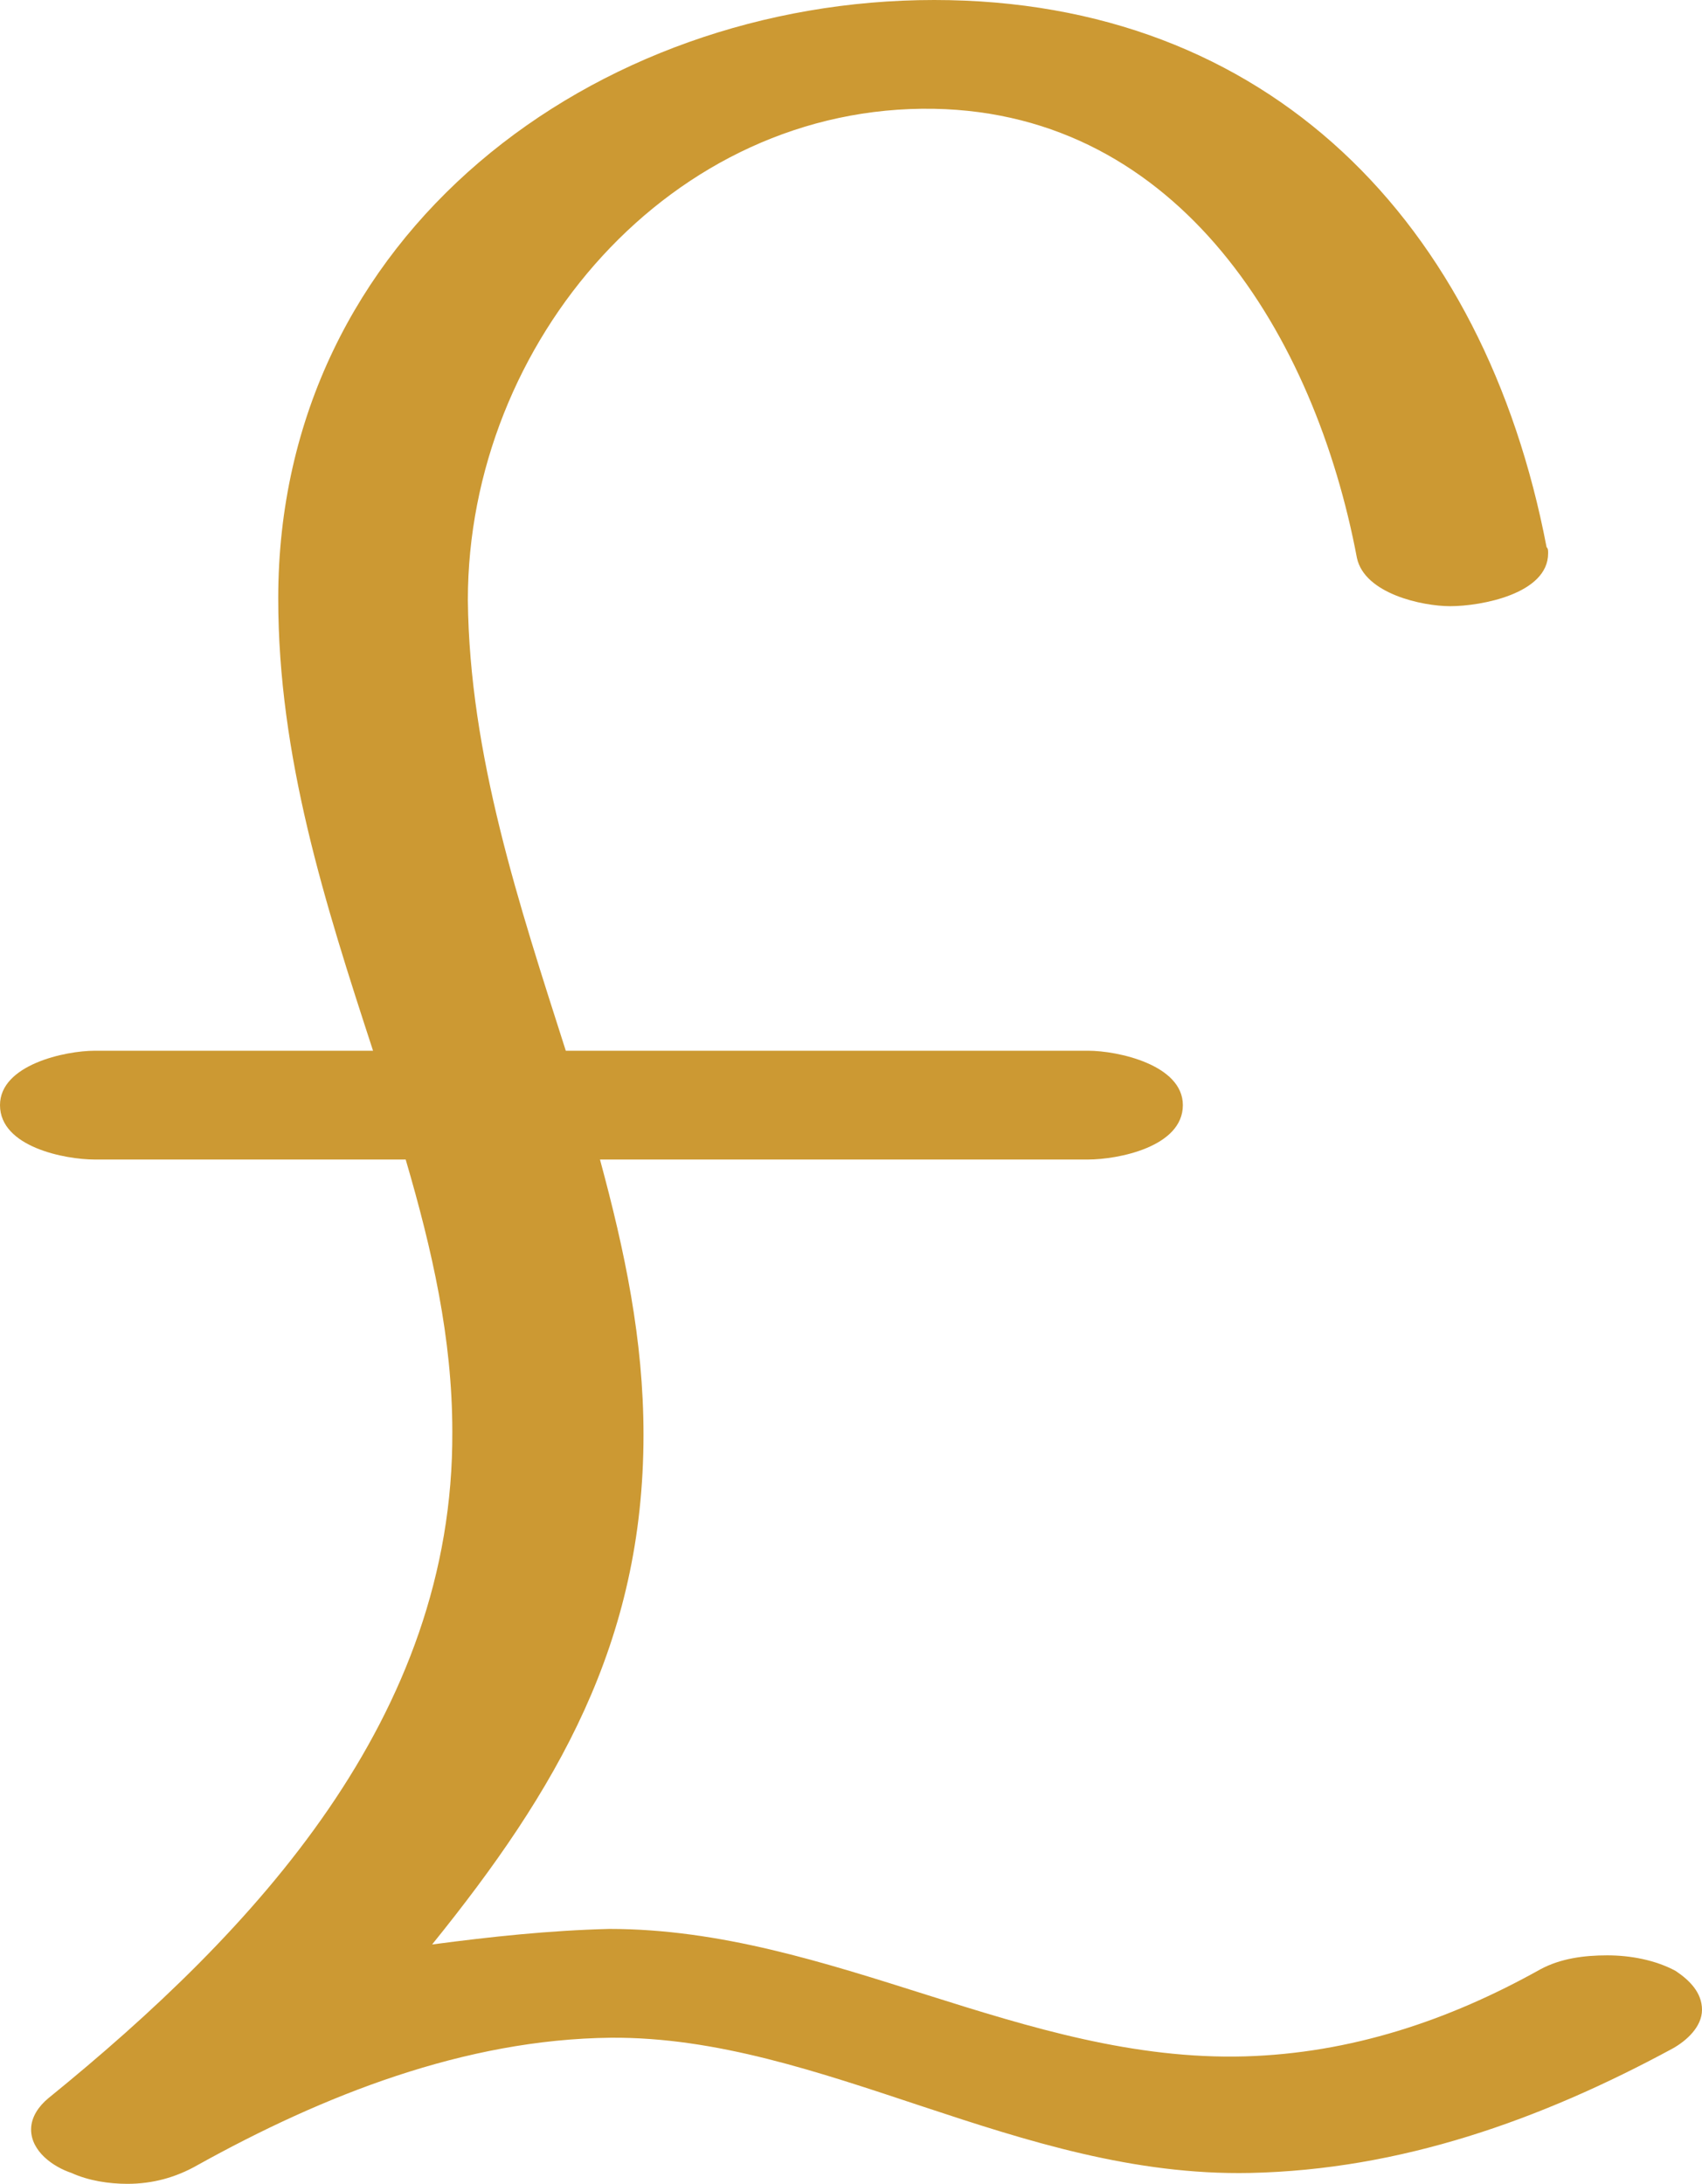 <?xml version="1.0" encoding="UTF-8"?>
<!DOCTYPE svg PUBLIC "-//W3C//DTD SVG 1.1//EN" "http://www.w3.org/Graphics/SVG/1.1/DTD/svg11.dtd">
<!-- Creator: CorelDRAW X8 -->
<svg xmlns="http://www.w3.org/2000/svg" xml:space="preserve" width="1095px" height="1405px" version="1.1" style="shape-rendering:geometricPrecision; text-rendering:geometricPrecision; image-rendering:optimizeQuality; fill-rule:evenodd; clip-rule:evenodd"
viewBox="0 0 1095 1405"
 xmlns:xlink="http://www.w3.org/1999/xlink">
 <defs>
  <style type="text/css">
   <![CDATA[
    .fil0 {fill:#CC9933;fill-rule:nonzero}
   ]]>
  </style>
 </defs>
 <g id="Layer_x0020_1">
  <path class="fil0" d="M995 352c-40,-209 -179,-352 -394,-352 -218,0 -422,150 -422,385 0,102 30,196 61,291l-179 0c-19,0 -61,9 -61,35 0,27 42,35 61,35l200 0c17,58 30,115 30,175 1,184 -127,321 -260,429 -6,5 -11,12 -11,20 0,14 14,24 26,28 11,5 24,7 36,7 16,0 31,-4 45,-12 81,-45 172,-81 266,-82 136,-1 262,90 411,87 97,-2 187,-34 272,-80 9,-5 19,-14 19,-25 0,-11 -8,-19 -17,-25 -13,-7 -29,-10 -44,-10 -15,0 -30,2 -43,9 -59,33 -122,54 -190,56 -143,4 -266,-82 -409,-82 -39,1 -76,5 -114,10 80,-99 136,-194 136,-328 0,-61 -12,-118 -28,-177l314 0c19,0 61,-8 61,-35 0,-26 -42,-35 -61,-35l-336 0c-30,-94 -62,-190 -63,-290 0,-166 131,-319 300,-316 158,3 245,146 272,289 5,23 42,31 60,31 20,0 63,-8 63,-34 0,-2 0,-3 -1,-4z"/>
 </g>
</svg>
